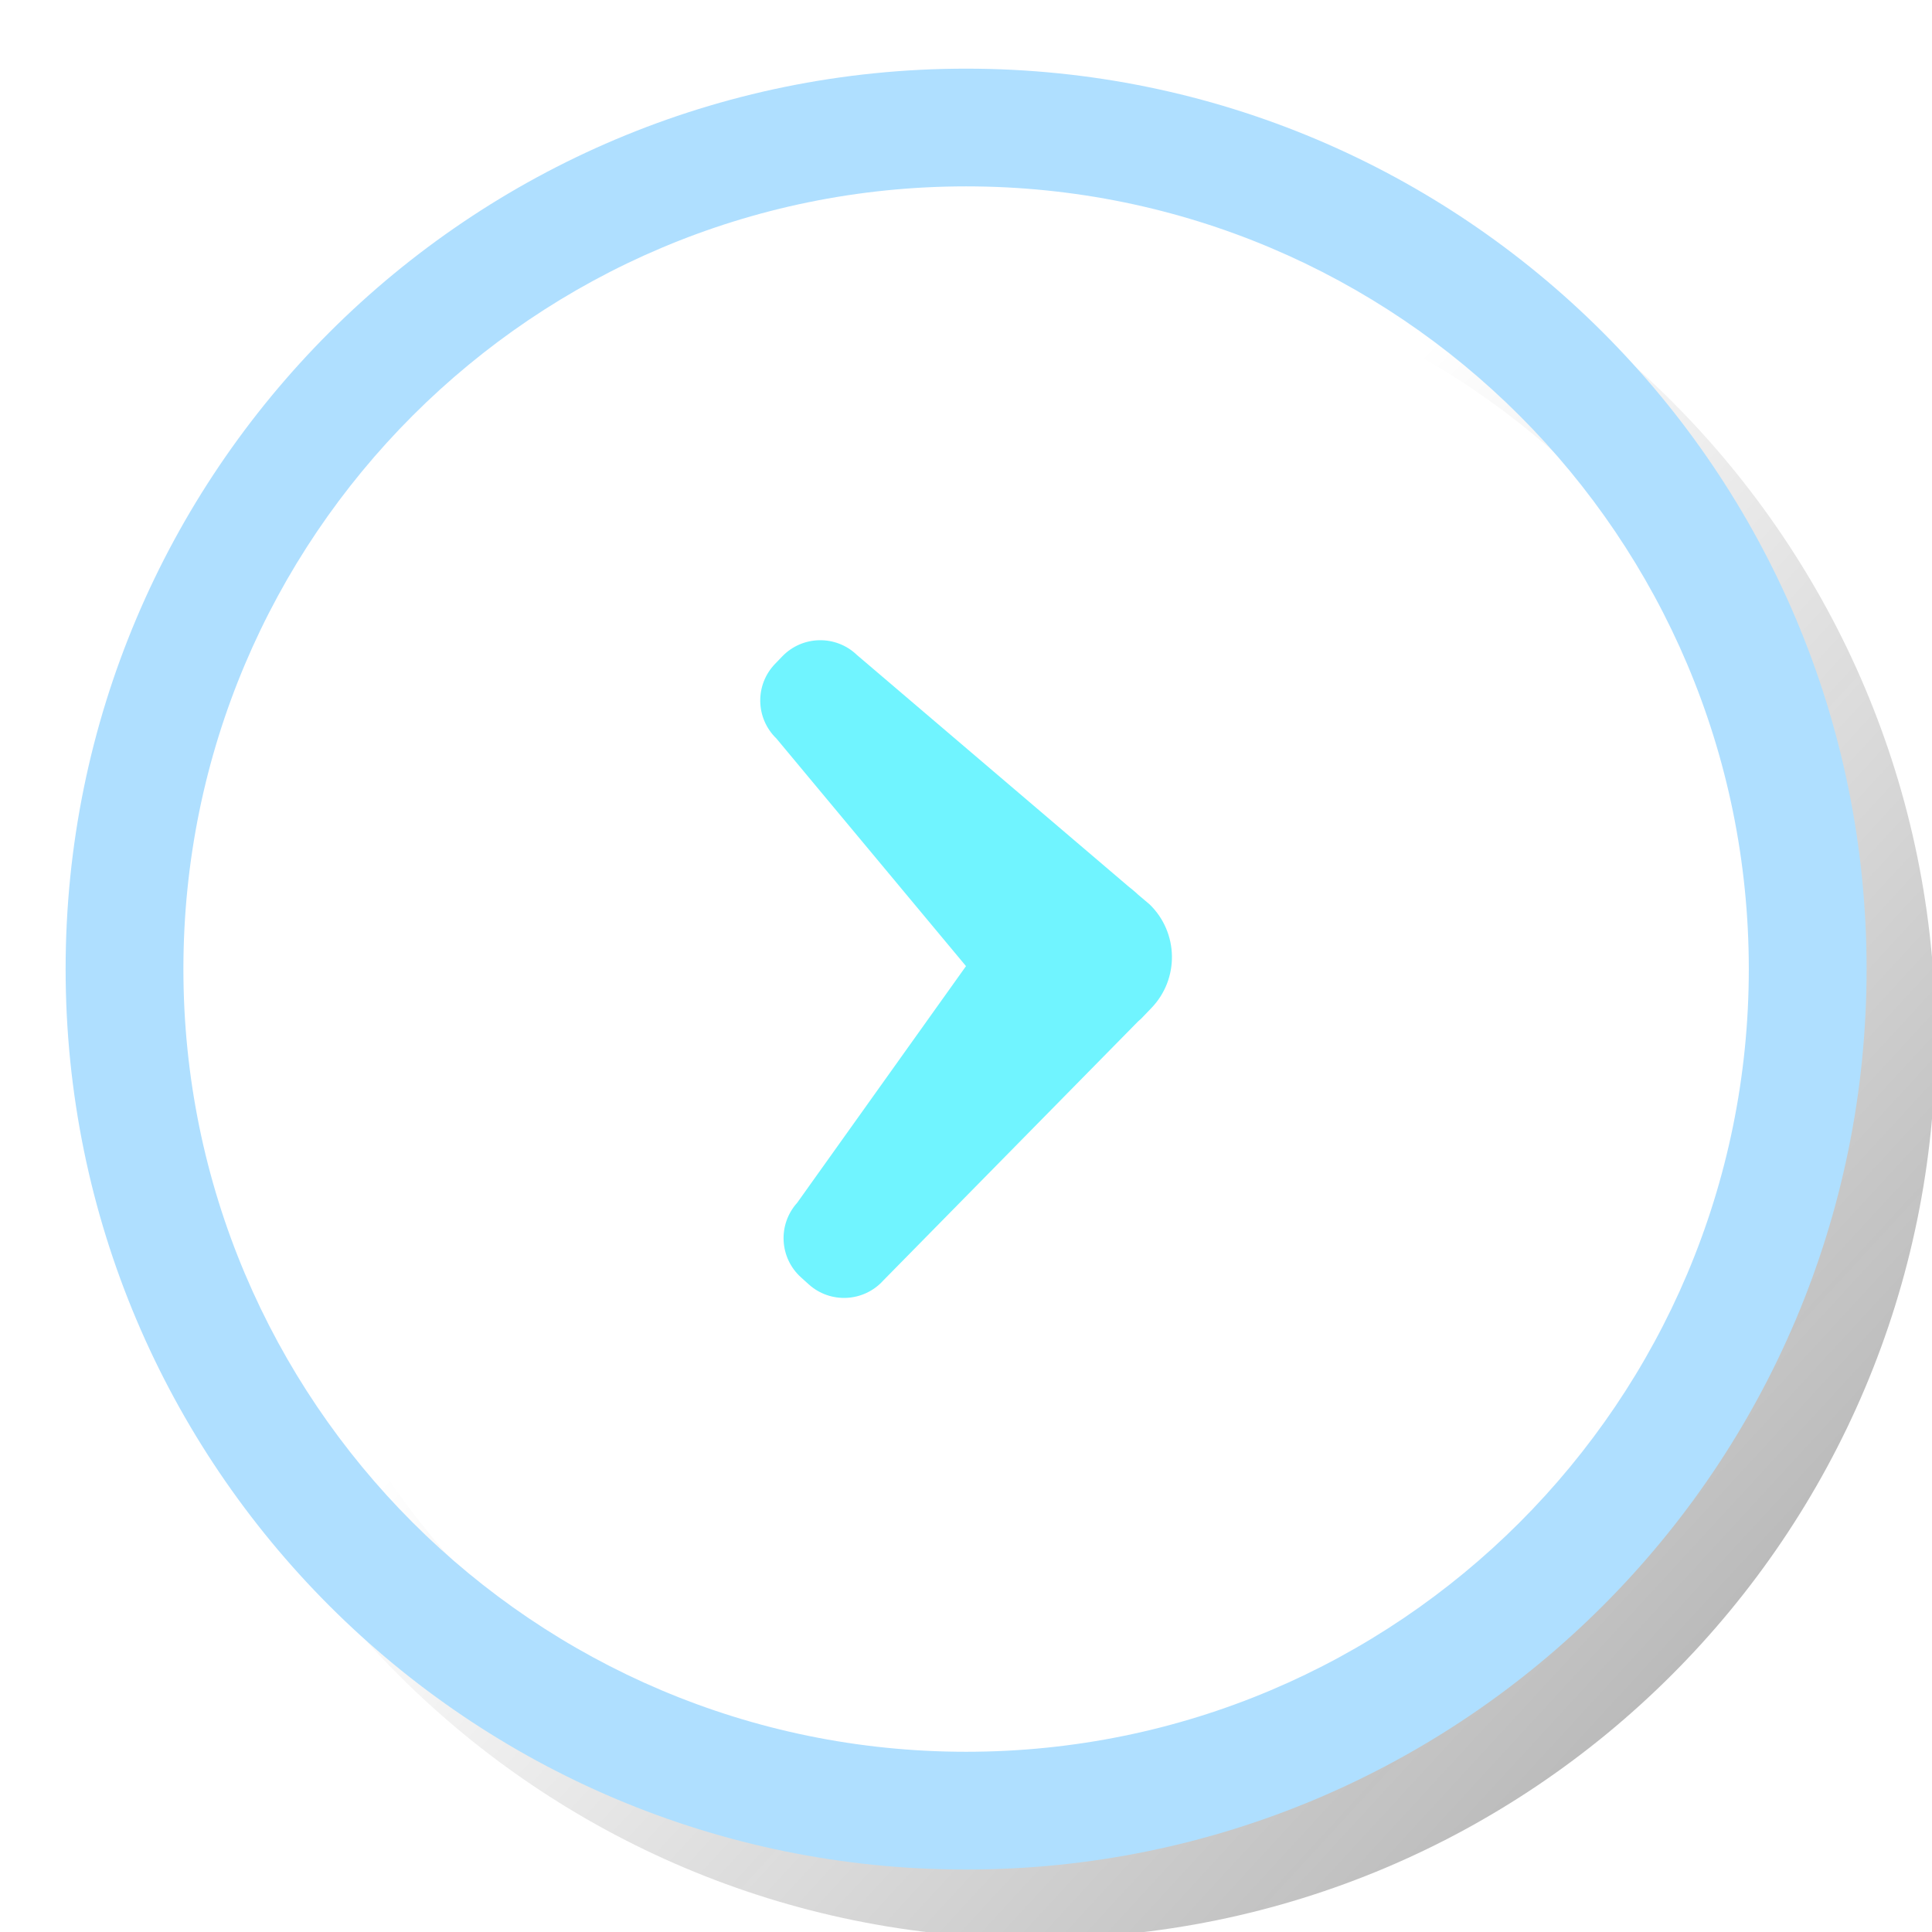 <?xml version="1.0" standalone="no"?><!-- Generator: Adobe Fireworks CS6, Export SVG Extension by Aaron Beall (http://fireworks.abeall.com) . Version: 0.6.1  --><!DOCTYPE svg PUBLIC "-//W3C//DTD SVG 1.1//EN" "http://www.w3.org/Graphics/SVG/1.1/DTD/svg11.dtd"><svg id="Untitled-Page%201" viewBox="0 0 28 28" style="background-color:#ffffff00" version="1.1"	xmlns="http://www.w3.org/2000/svg" xmlns:xlink="http://www.w3.org/1999/xlink" xml:space="preserve"	x="0px" y="0px" width="28px" height="28px">	<defs>		<linearGradient id="gradient1" x1="57.657%" y1="26.841%" x2="203.245%" y2="160.962%">			<stop stop-color="#000000" stop-opacity="0" offset="0%"/>			<stop stop-color="#181818" stop-opacity="1" offset="100%"/>		</linearGradient>	</defs>	<g id="Layer%201">		<path opacity="0.91" d="M 15.002 1.994 C 7.794 1.994 1.951 7.837 1.951 15.044 C 1.951 22.252 7.794 28.095 15.002 28.095 C 22.209 28.095 28.052 22.252 28.052 15.044 C 28.052 7.837 22.209 1.994 15.002 1.994 ZM 15.002 26.388 C 8.737 26.388 3.658 21.309 3.658 15.044 C 3.658 8.78 8.737 3.701 15.002 3.701 C 21.266 3.701 26.345 8.78 26.345 15.044 C 26.345 21.309 21.266 26.388 15.002 26.388 Z" fill="url(#gradient1)"/>		<g>			<path d="M 16.661 13.107 L 16.493 12.965 L 16.472 12.945 C 16.434 12.911 16.394 12.878 16.352 12.845 L 12.42 9.493 C 12.116 9.2 11.632 9.208 11.338 9.512 L 11.233 9.621 C 10.939 9.925 10.948 10.409 11.252 10.703 L 14 14.002 L 11.553 17.432 C 11.27 17.746 11.295 18.23 11.609 18.513 L 11.721 18.614 C 12.035 18.897 12.519 18.871 12.802 18.557 L 16.495 14.802 C 16.51 14.788 16.527 14.775 16.541 14.761 L 16.686 14.61 C 17.094 14.188 17.082 13.515 16.661 13.107 Z" fill="#70f4ff"/>			<path d="M 14.002 0.995 C 6.794 0.995 0.951 6.837 0.951 14.044 C 0.951 21.252 6.794 27.095 14.002 27.095 C 21.209 27.095 27.052 21.252 27.052 14.044 C 27.052 6.837 21.209 0.995 14.002 0.995 ZM 14.002 25.388 C 7.737 25.388 2.658 20.309 2.658 14.044 C 2.658 7.78 7.737 2.701 14.002 2.701 C 20.266 2.701 25.345 7.78 25.345 14.044 C 25.345 20.309 20.266 25.388 14.002 25.388 Z" fill="#afdfff"/>		</g>	</g></svg>